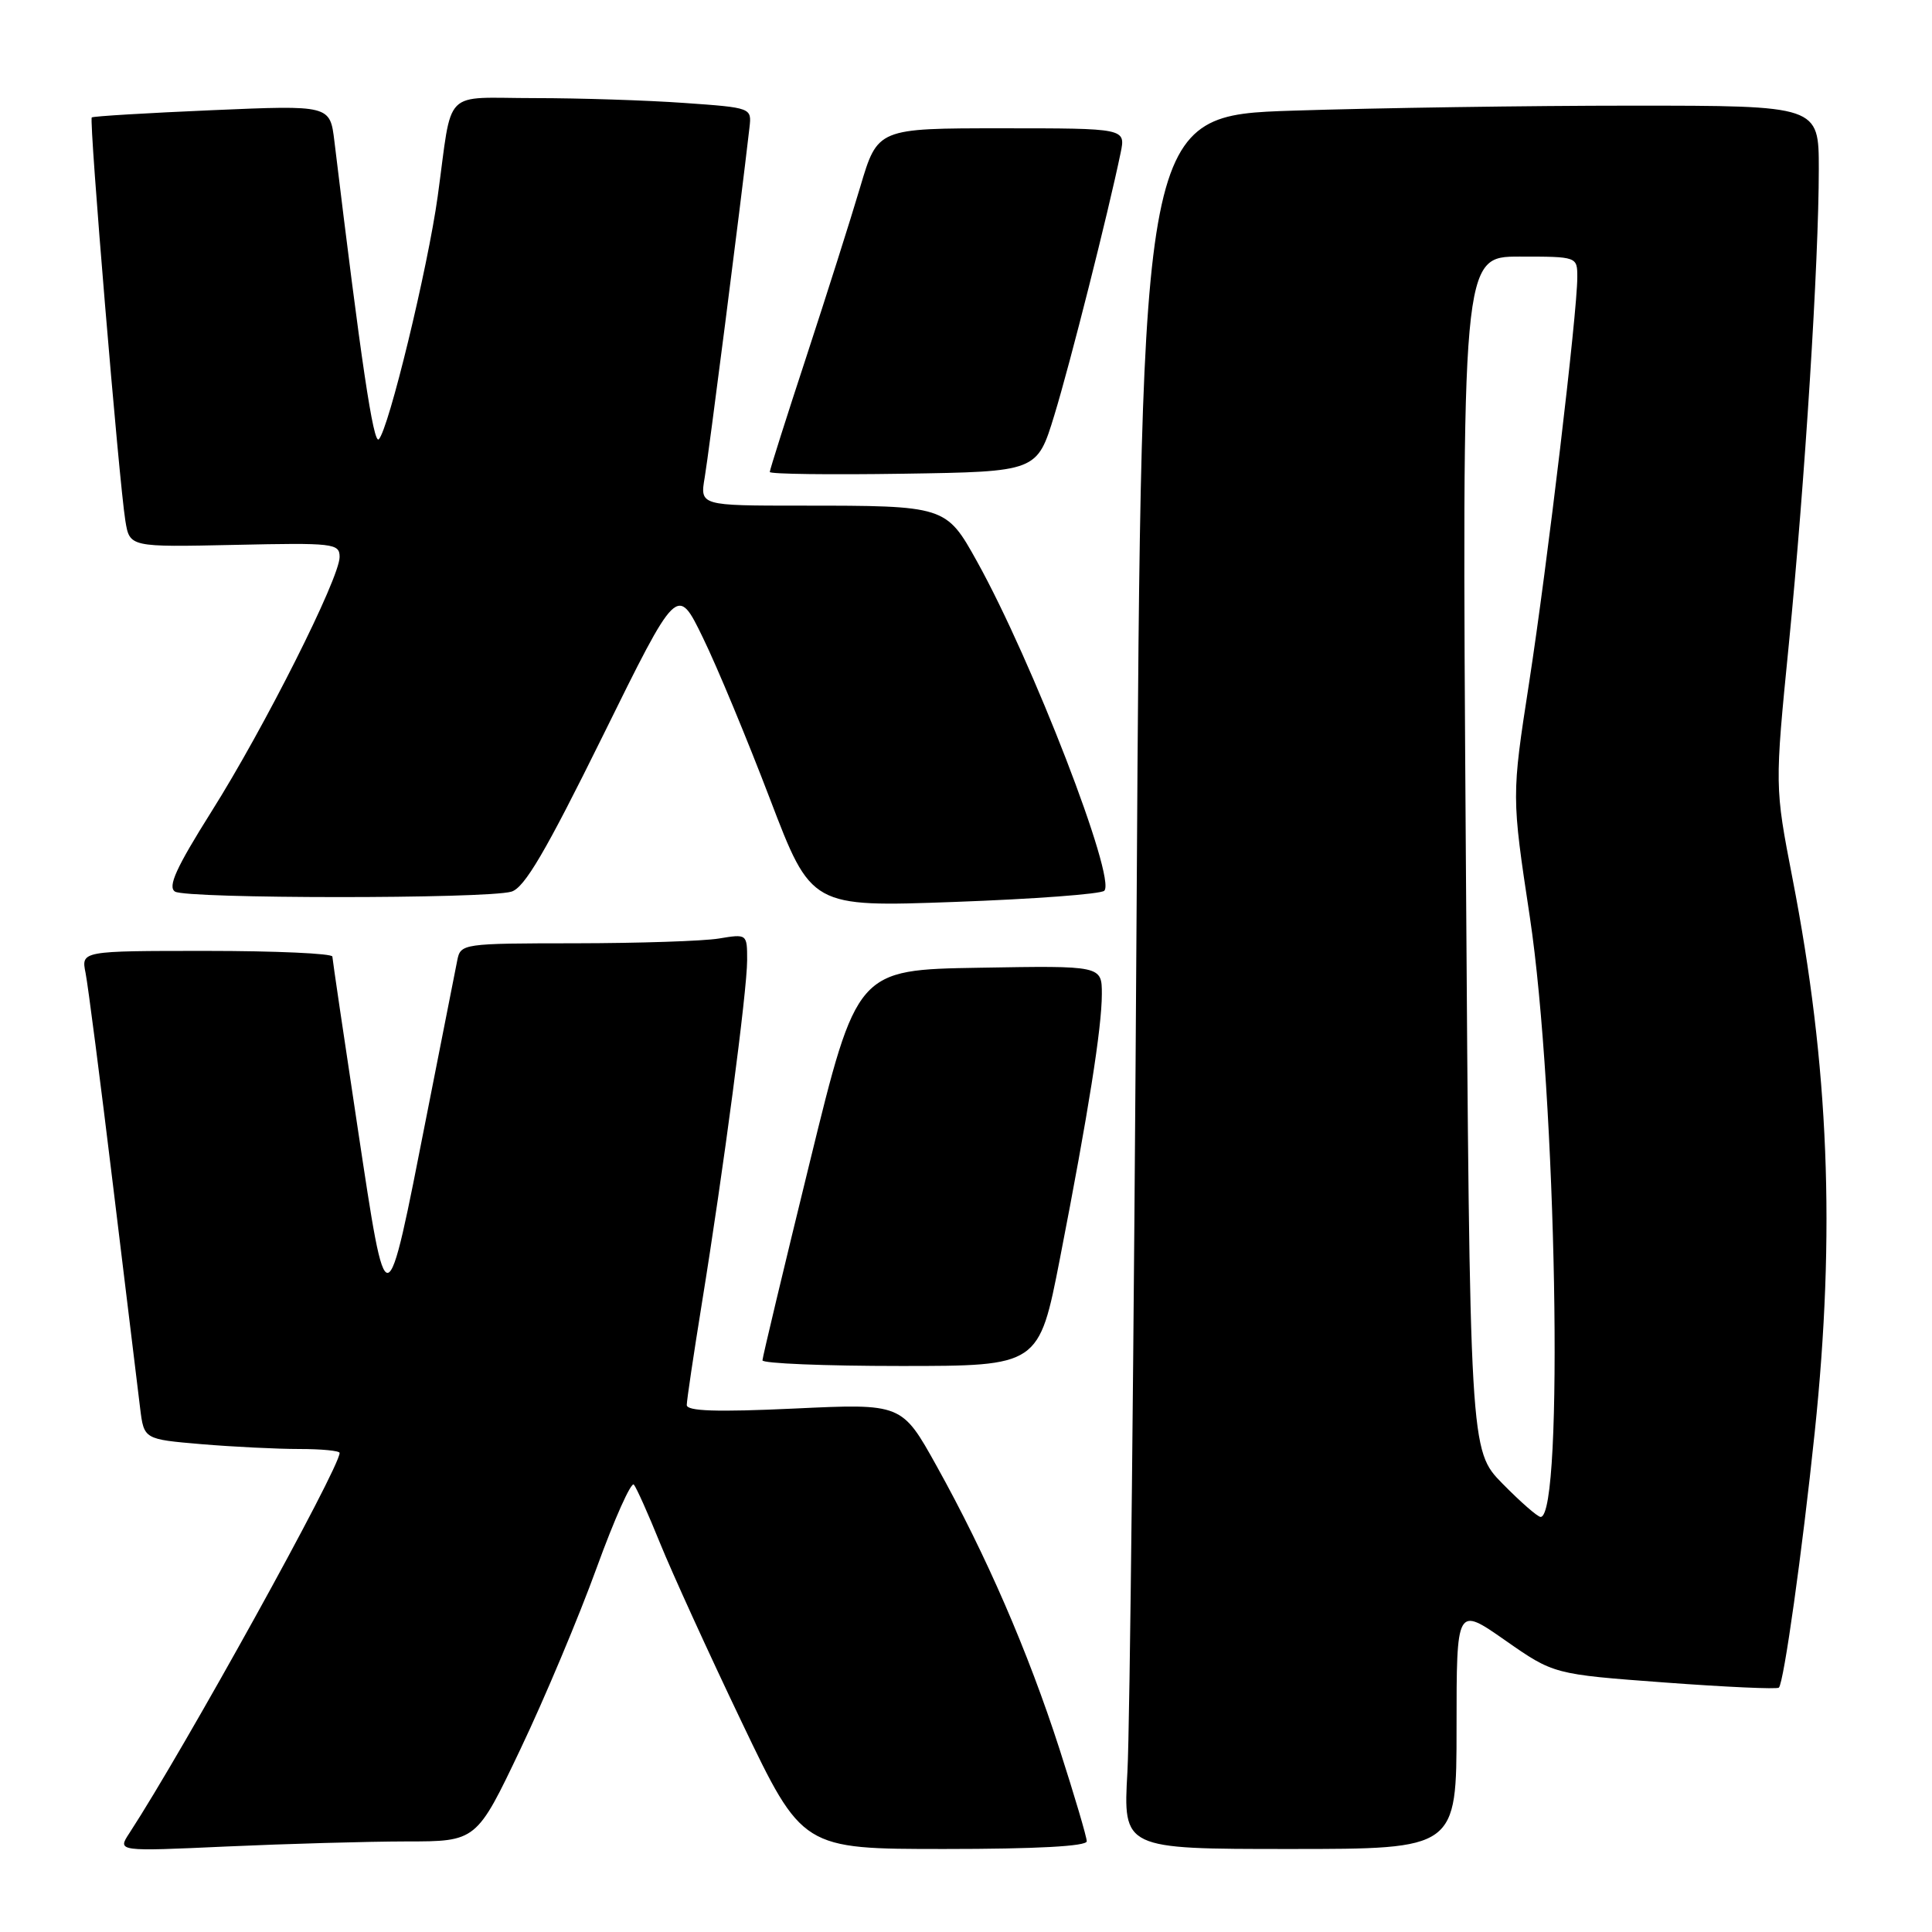 <?xml version="1.0" encoding="UTF-8" standalone="no"?>
<!DOCTYPE svg PUBLIC "-//W3C//DTD SVG 1.1//EN" "http://www.w3.org/Graphics/SVG/1.1/DTD/svg11.dtd" >
<svg xmlns="http://www.w3.org/2000/svg" xmlns:xlink="http://www.w3.org/1999/xlink" version="1.1" viewBox="0 0 256 256">
 <g >
 <path fill="currentColor"
d=" M 53.82 244.00 C 63.14 244.00 63.14 244.00 68.97 231.75 C 72.18 225.01 76.72 214.20 79.07 207.72 C 81.42 201.25 83.64 196.30 83.99 196.72 C 84.35 197.15 85.91 200.65 87.47 204.50 C 89.03 208.35 93.90 219.04 98.31 228.25 C 106.32 245.00 106.32 245.00 125.16 245.00 C 137.28 245.00 144.00 244.64 144.00 243.98 C 144.00 243.42 142.37 237.91 140.38 231.73 C 136.21 218.81 130.68 206.07 124.10 194.24 C 119.50 185.97 119.50 185.97 105.25 186.64 C 94.93 187.12 91.00 186.99 91.00 186.17 C 91.00 185.55 91.90 179.52 92.99 172.77 C 95.87 155.01 99.00 131.29 99.00 127.23 C 99.00 123.75 98.99 123.74 95.25 124.36 C 93.19 124.70 84.65 124.98 76.27 124.99 C 61.28 125.00 61.03 125.04 60.59 127.25 C 60.34 128.49 58.52 137.70 56.55 147.73 C 51.12 175.36 51.30 175.32 47.40 149.50 C 45.57 137.40 44.06 127.16 44.04 126.75 C 44.02 126.34 36.52 126.00 27.38 126.00 C 10.75 126.00 10.75 126.00 11.34 128.93 C 11.66 130.54 13.30 143.25 14.99 157.18 C 16.68 171.10 18.29 184.35 18.57 186.61 C 19.08 190.71 19.08 190.71 26.69 191.36 C 30.88 191.71 36.71 192.00 39.65 192.00 C 42.59 192.00 45.00 192.23 45.00 192.52 C 45.00 194.54 24.45 231.69 17.13 242.92 C 15.55 245.33 15.55 245.33 30.03 244.67 C 37.99 244.31 48.69 244.01 53.82 244.00 Z  M 193.00 228.92 C 193.00 212.85 193.00 212.85 199.44 217.35 C 205.88 221.85 205.88 221.85 220.59 222.94 C 228.68 223.54 235.48 223.85 235.71 223.62 C 236.37 222.97 238.80 205.65 240.46 189.78 C 243.23 163.31 242.35 141.26 237.51 116.37 C 235.16 104.23 235.16 104.23 237.03 85.37 C 239.16 63.79 241.00 34.69 241.00 22.39 C 241.00 14.00 241.00 14.00 216.25 14.00 C 202.64 14.00 182.44 14.30 171.37 14.66 C 151.24 15.31 151.24 15.31 150.61 119.90 C 150.26 177.43 149.71 229.11 149.39 234.75 C 148.81 245.00 148.81 245.00 170.90 245.00 C 193.00 245.00 193.00 245.00 193.00 228.92 Z  M 140.45 166.75 C 144.24 147.29 145.99 136.21 146.00 131.73 C 146.00 127.95 146.00 127.95 129.77 128.23 C 113.54 128.50 113.54 128.50 107.30 154.00 C 103.86 168.03 101.04 179.84 101.03 180.25 C 101.01 180.66 109.25 181.00 119.34 181.00 C 137.67 181.00 137.67 181.00 140.45 166.75 Z  M 146.32 118.03 C 147.96 116.48 136.78 87.55 129.45 74.38 C 125.37 67.03 125.26 67.00 106.24 67.00 C 92.74 67.00 92.74 67.00 93.38 63.25 C 93.90 60.22 98.07 27.68 99.31 16.89 C 99.61 14.28 99.59 14.27 90.65 13.64 C 85.72 13.29 76.82 13.00 70.87 13.00 C 58.45 13.00 60.01 11.42 58.00 26.00 C 56.68 35.55 51.50 56.90 50.19 58.21 C 49.48 58.92 47.83 47.85 44.31 18.72 C 43.73 13.93 43.73 13.93 28.12 14.60 C 19.53 14.97 12.35 15.40 12.16 15.56 C 11.77 15.88 15.76 63.73 16.61 69.00 C 17.18 72.50 17.18 72.50 31.09 72.20 C 44.21 71.91 45.00 72.00 45.00 73.80 C 45.00 76.61 35.04 96.41 28.00 107.57 C 23.35 114.97 22.19 117.50 23.19 118.14 C 24.71 119.10 64.40 119.12 67.76 118.15 C 69.49 117.65 72.29 112.88 79.88 97.50 C 89.74 77.50 89.74 77.50 93.14 84.50 C 95.02 88.35 99.01 97.96 102.02 105.85 C 107.50 120.20 107.50 120.20 126.50 119.51 C 136.95 119.13 145.87 118.47 146.32 118.03 Z  M 139.71 55.00 C 141.80 48.16 146.84 28.22 148.49 20.25 C 149.16 17.00 149.16 17.00 132.73 17.00 C 116.29 17.00 116.29 17.00 113.99 24.75 C 112.73 29.01 109.51 39.14 106.85 47.26 C 104.18 55.38 102.00 62.26 102.00 62.54 C 102.00 62.82 109.97 62.92 119.71 62.77 C 137.42 62.50 137.42 62.50 139.71 55.00 Z  M 199.09 196.59 C 194.76 192.18 194.76 192.18 194.23 113.09 C 193.70 34.00 193.70 34.00 201.35 34.00 C 209.00 34.00 209.00 34.00 209.00 36.75 C 209.00 41.45 205.04 74.75 202.61 90.50 C 200.29 105.50 200.29 105.50 202.71 121.50 C 206.24 144.93 207.25 201.00 204.14 201.00 C 203.74 201.00 201.47 199.01 199.09 196.59 Z "/>
</g>
</svg>